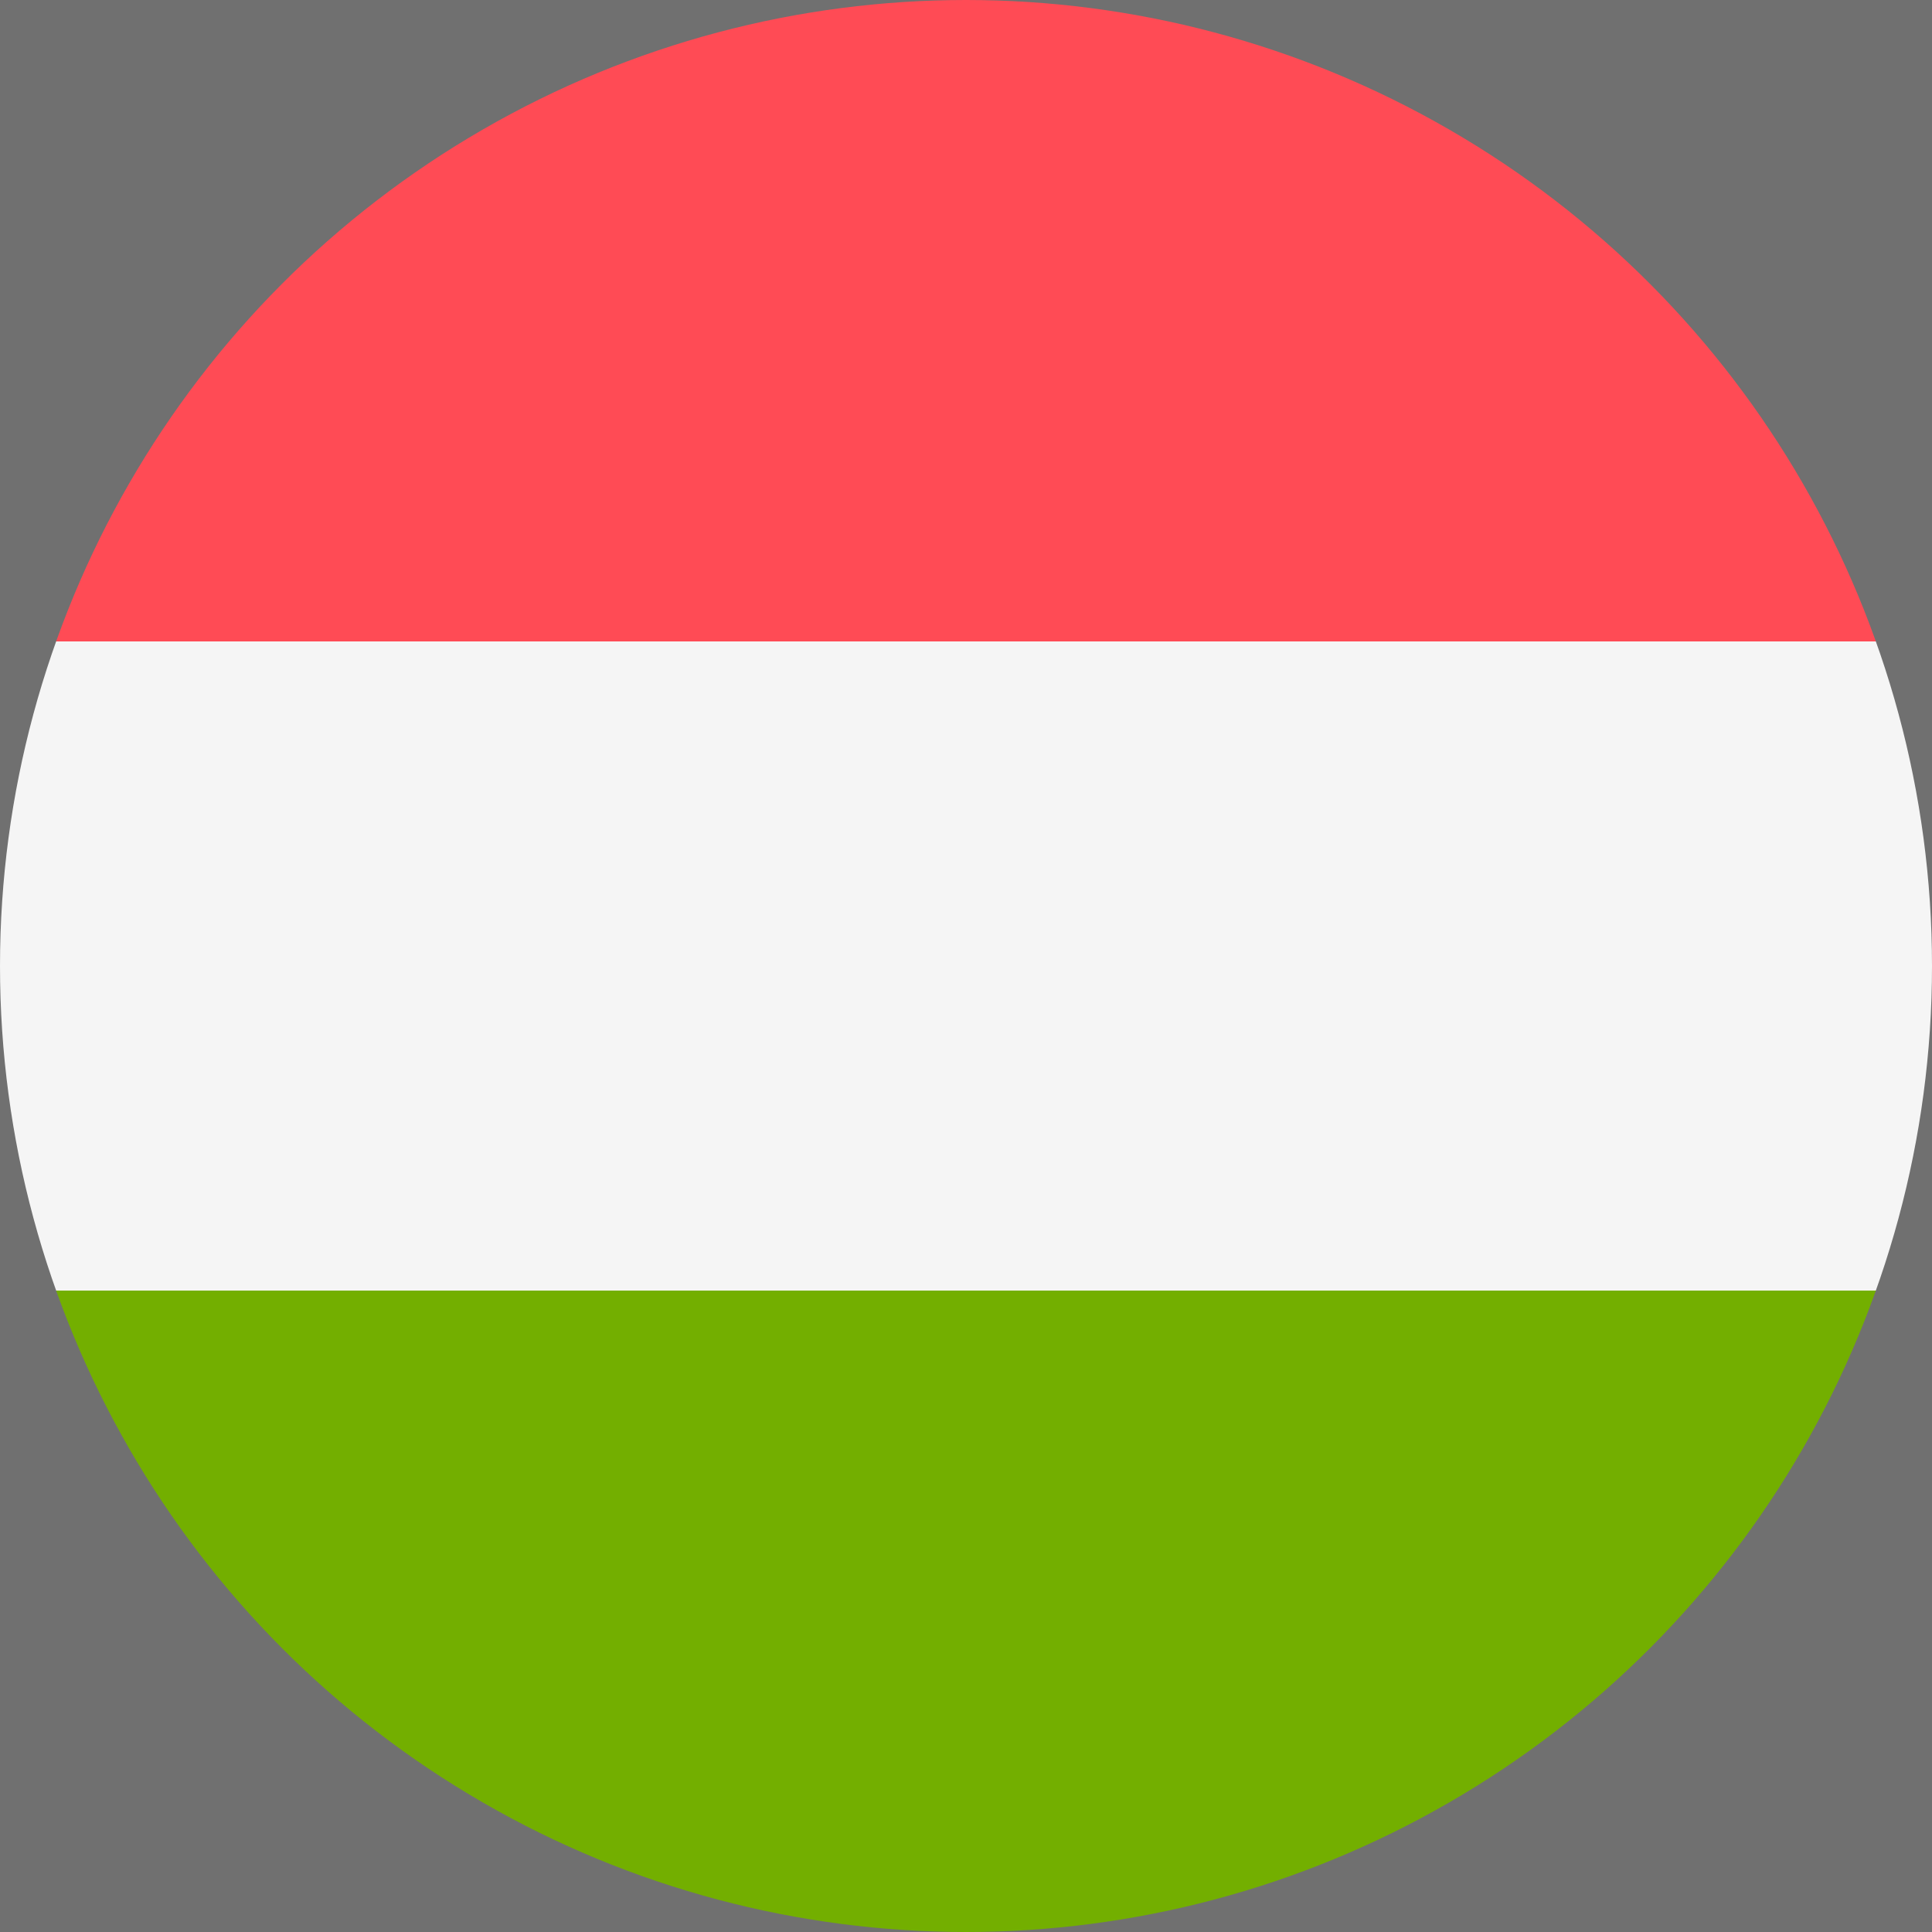<svg xmlns="http://www.w3.org/2000/svg" xmlns:xlink="http://www.w3.org/1999/xlink" width="500" height="500" viewBox="0 0 500 500">
  <rect x="0" y="0" width="500" height="500" fill="#333333" stroke="none"/>
  <defs>
    <clipPath id="clip-Artboard_2">
      <rect width="500" height="500"/>
    </clipPath>
  </defs>
  <g id="Artboard_2" data-name="Artboard – 2" clip-path="url(#clip-Artboard_2)">
    <rect width="500" height="500" fill="#fff"/>
    <rect id="Rectangle_8" data-name="Rectangle 8" width="500" height="166" fill="#ff4b55"/>
    <rect id="Rectangle_9" data-name="Rectangle 9" width="508" height="168" transform="translate(-4 166)" fill="#f5f5f5"/>
    <rect id="Rectangle_10" data-name="Rectangle 10" width="500" height="166" transform="translate(0 334)" fill="#73af00"/>
    <g id="Ellipse_2" data-name="Ellipse 2" fill="none" stroke="#707070" stroke-width="110">
      <circle cx="250" cy="250" r="250" stroke="none"/>
      <circle cx="250" cy="250" r="305" fill="none"/>
    </g>
  </g>
</svg>
